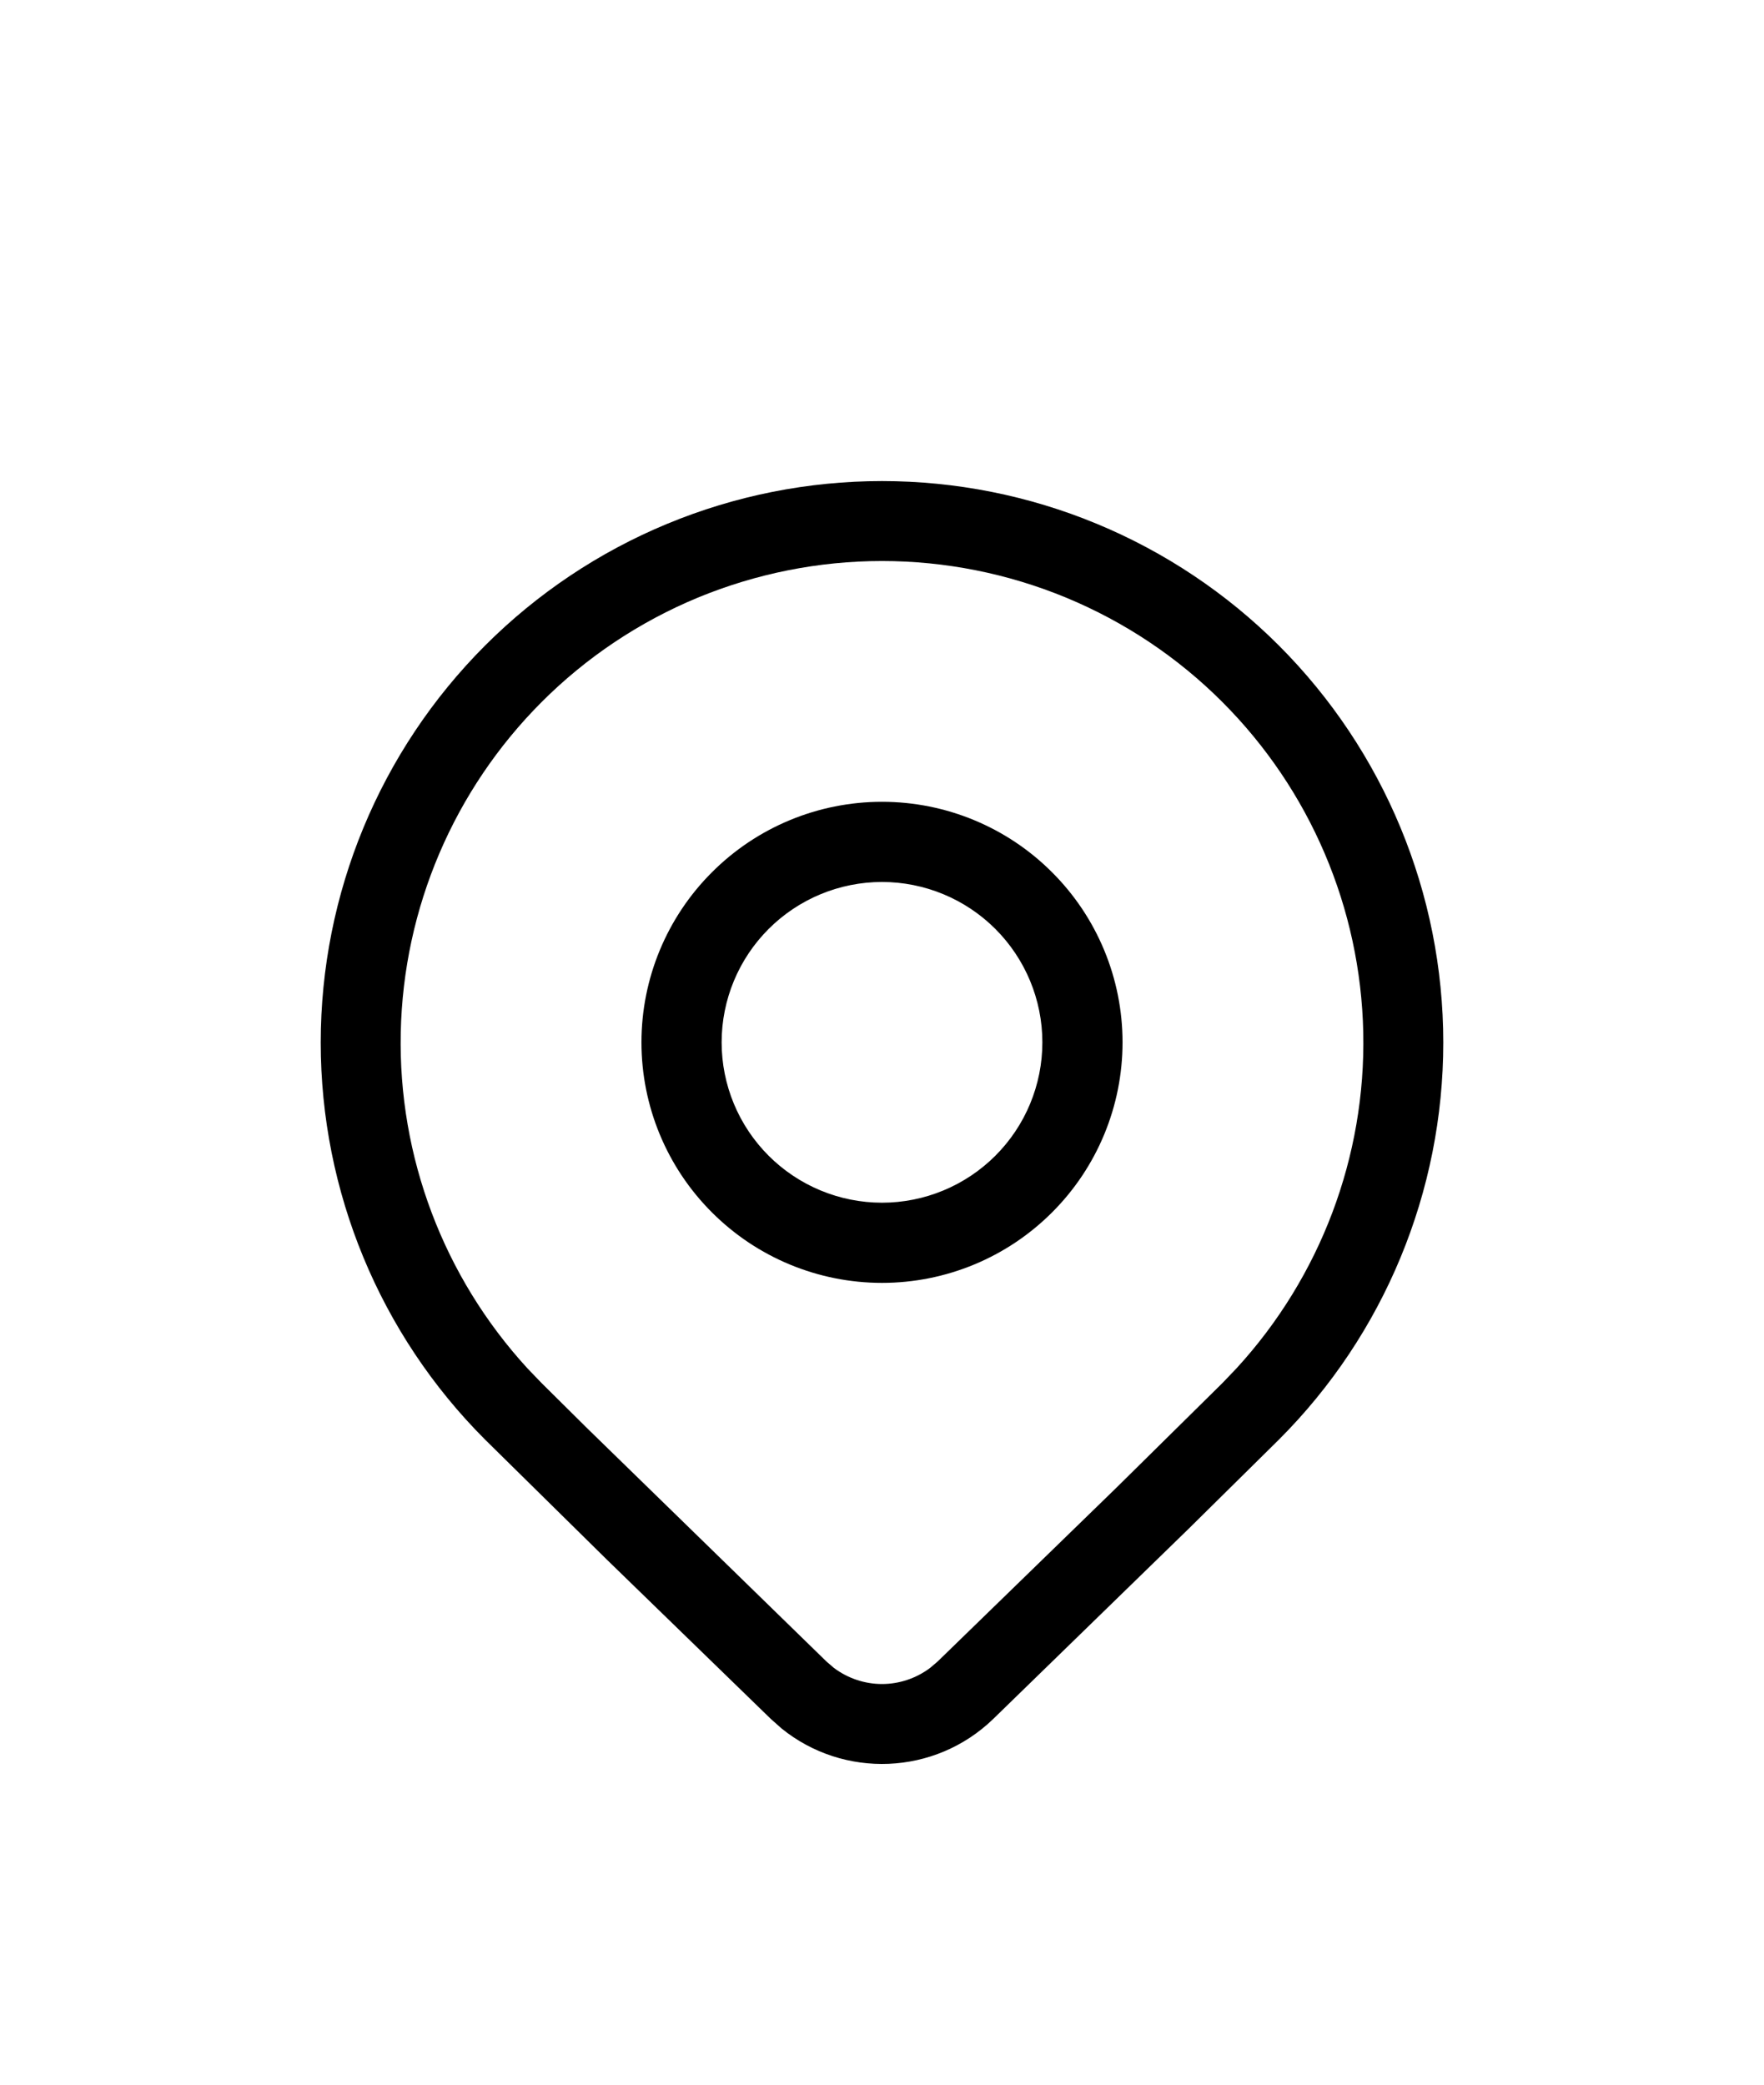 <svg width="22" height="26" viewBox="0 0 22 26" fill="none" xmlns="http://www.w3.org/2000/svg">
<g filter="url(#filter0_d_34_1417)">
<path d="M14 9C14 9.796 13.684 10.559 13.121 11.121C12.559 11.684 11.796 12 11 12C10.204 12 9.441 11.684 8.879 11.121C8.316 10.559 8 9.796 8 9C8 8.204 8.316 7.441 8.879 6.879C9.441 6.316 10.204 6 11 6C11.796 6 12.559 6.316 13.121 6.879C13.684 7.441 14 8.204 14 9ZM13 9C13 8.47 12.789 7.961 12.414 7.586C12.039 7.211 11.53 7 11 7C10.47 7 9.961 7.211 9.586 7.586C9.211 7.961 9 8.47 9 9C9 9.531 9.211 10.039 9.586 10.414C9.961 10.789 10.47 11 11 11C11.53 11 12.039 10.789 12.414 10.414C12.789 10.039 13 9.531 13 9ZM15.95 13.955C17.263 12.642 18 10.86 18 9.003C18 7.146 17.263 5.365 15.95 4.051C15.3 3.401 14.528 2.885 13.679 2.533C12.83 2.181 11.919 2 11 2C10.081 2 9.17 2.181 8.321 2.533C7.471 2.885 6.7 3.401 6.05 4.051C4.737 5.365 4 7.146 4 9.003C4 10.86 4.737 12.642 6.05 13.955L7.571 15.454L9.614 17.439L9.747 17.557C10.522 18.185 11.657 18.145 12.387 17.439L14.822 15.069L15.95 13.955ZM6.755 4.756C7.312 4.198 7.974 3.756 8.702 3.454C9.431 3.153 10.211 2.997 11 2.997C11.788 2.997 12.569 3.153 13.297 3.454C14.026 3.756 14.688 4.198 15.245 4.756C16.34 5.852 16.969 7.327 17.002 8.876C17.035 10.424 16.468 11.925 15.421 13.066L15.245 13.25L13.924 14.554L11.694 16.722L11.6 16.802C11.427 16.932 11.216 17.003 11 17.003C10.784 17.003 10.573 16.932 10.4 16.802L10.307 16.722L7.327 13.817L6.755 13.25L6.579 13.067C5.532 11.926 4.965 10.425 4.998 8.877C5.031 7.328 5.66 5.852 6.755 4.756Z" fill="black"/>
</g>
<defs>
<filter id="filter0_d_34_1417" x="-3" y="0" width="28" height="28" filterUnits="userSpaceOnUse" color-interpolation-filters="sRGB">
<feFlood flood-opacity="0" result="BackgroundImageFix"/>
<feColorMatrix in="SourceAlpha" type="matrix" values="0 0 0 0 0 0 0 0 0 0 0 0 0 0 0 0 0 0 127 0" result="hardAlpha"/>
<feOffset dy="4"/>
<feGaussianBlur stdDeviation="2"/>
<feComposite in2="hardAlpha" operator="out"/>
<feColorMatrix type="matrix" values="0 0 0 0 0 0 0 0 0 0 0 0 0 0 0 0 0 0 0.25 0"/>
<feBlend mode="normal" in2="BackgroundImageFix" result="effect1_dropShadow_34_1417"/>
<feBlend mode="normal" in="SourceGraphic" in2="effect1_dropShadow_34_1417" result="shape"/>
</filter>
</defs>
</svg>
